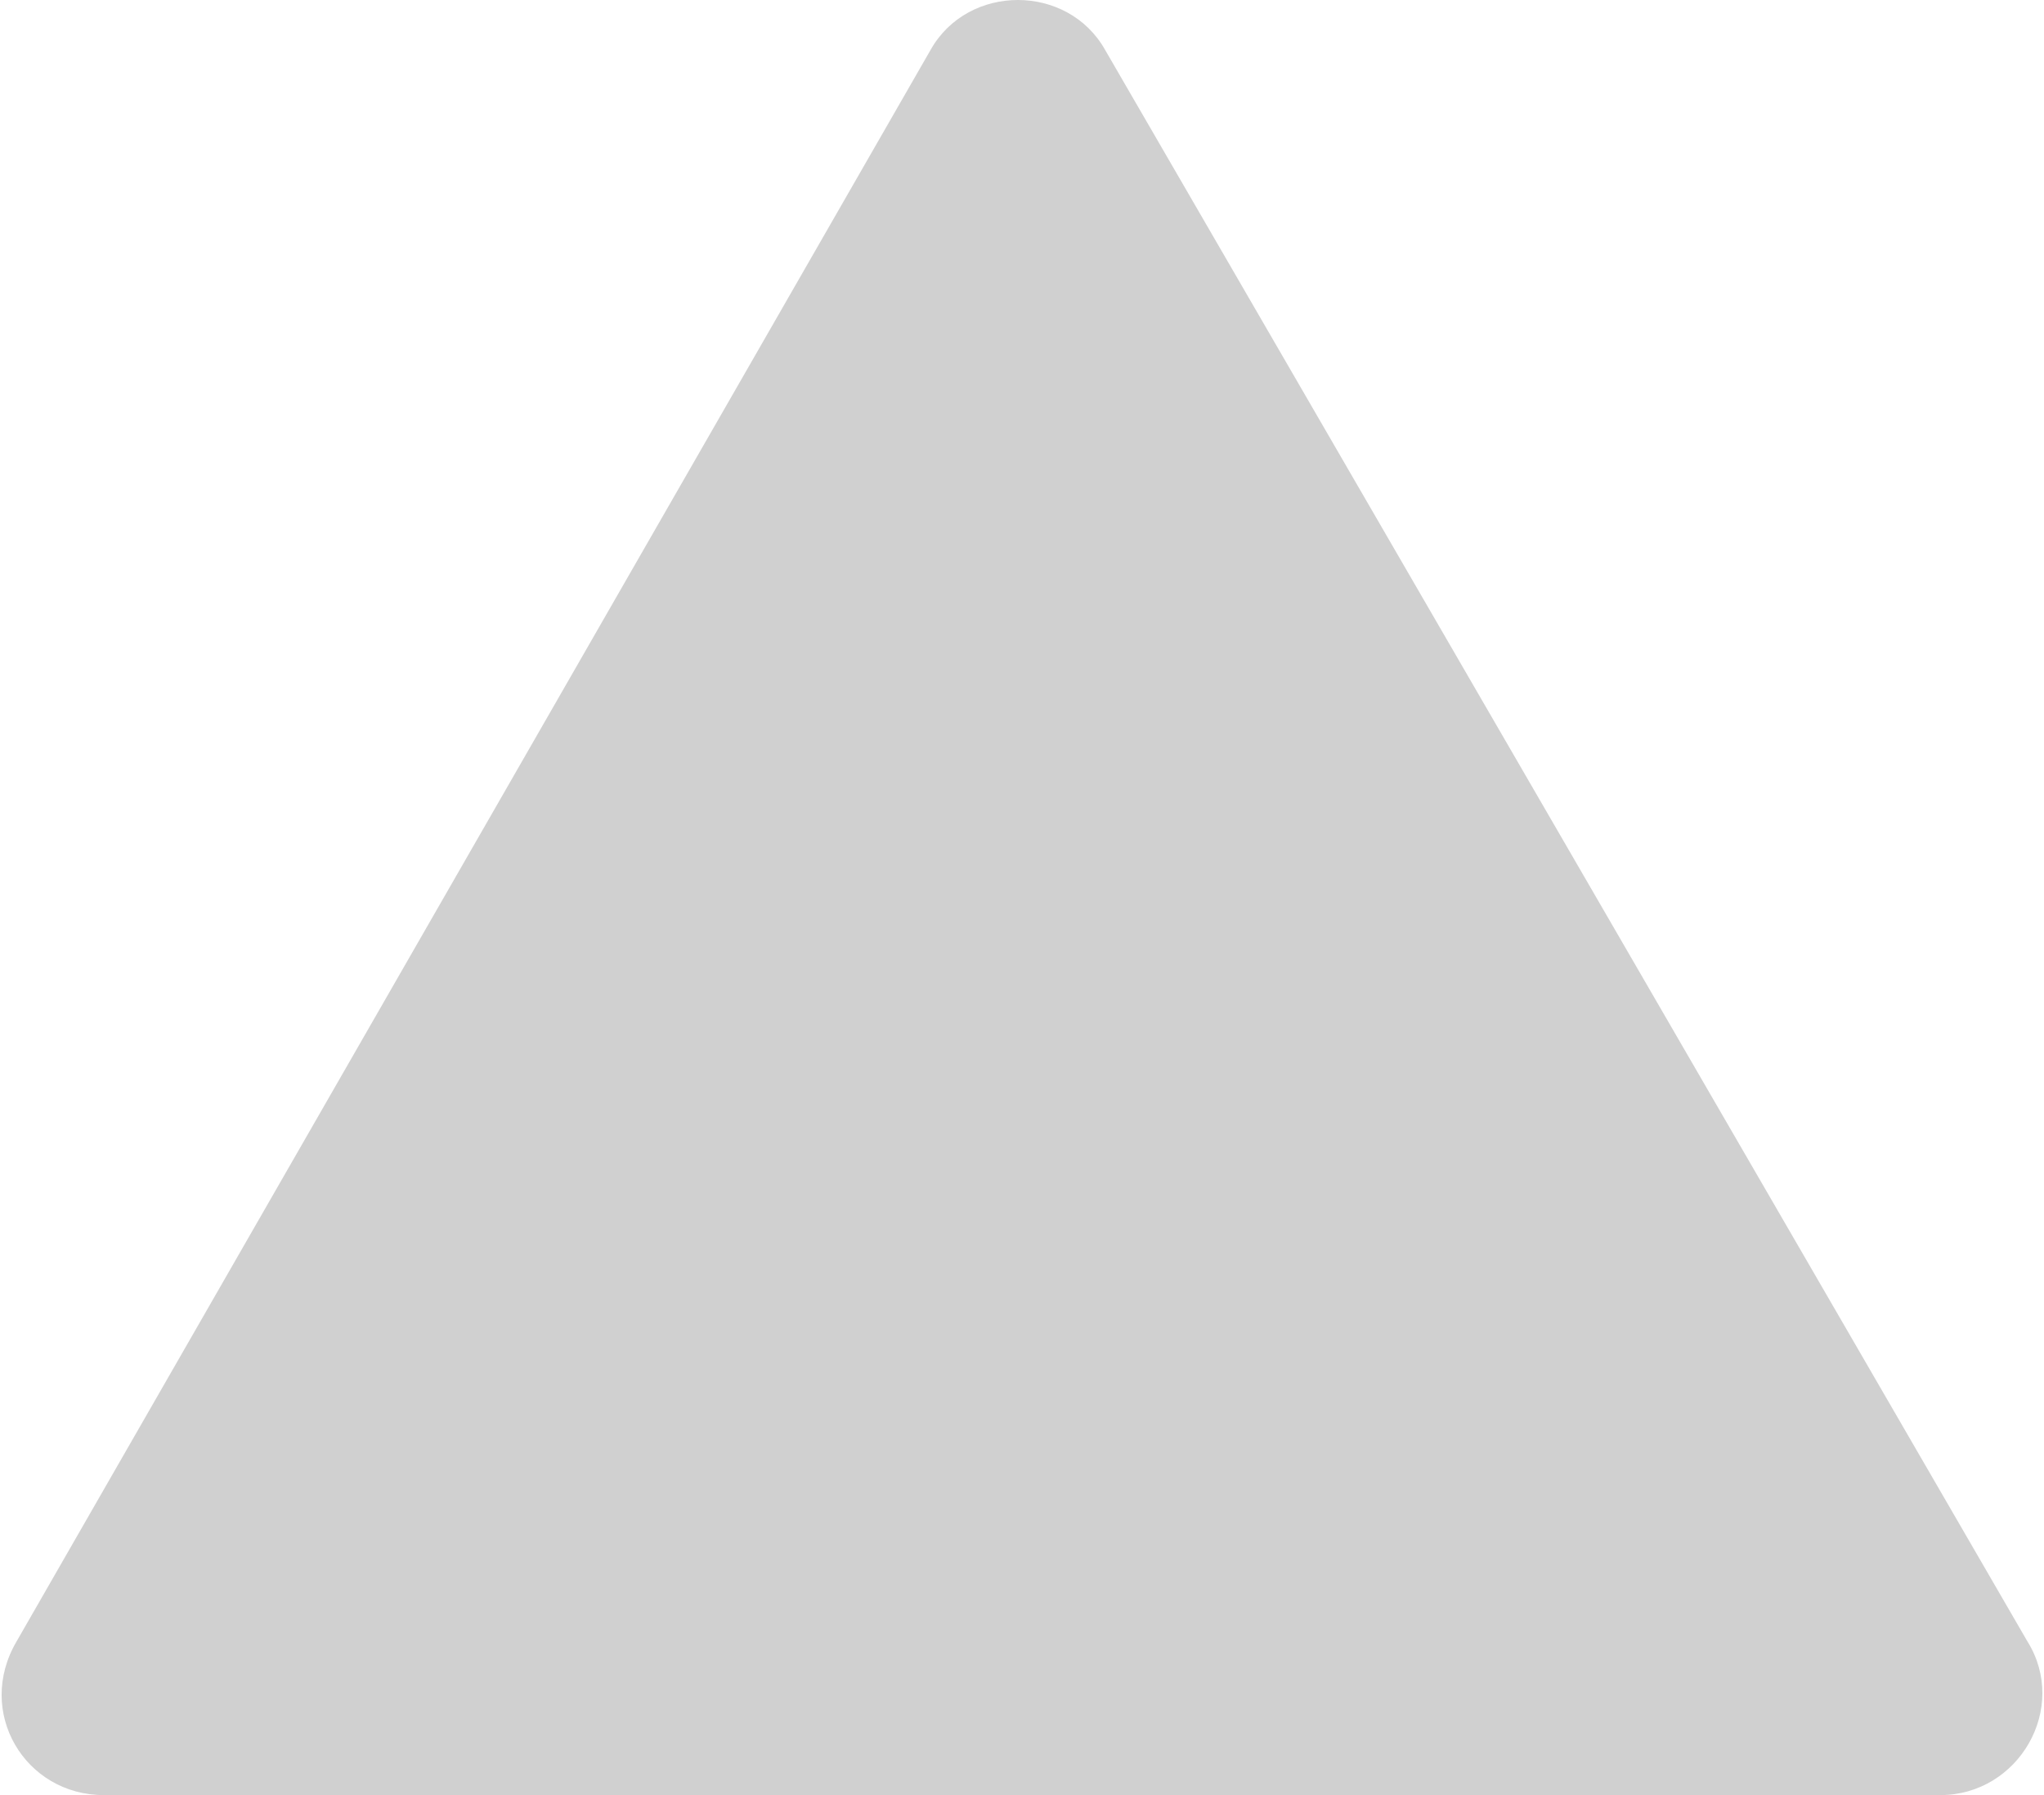 <?xml version="1.0" encoding="utf-8"?>
<!-- Generator: Adobe Illustrator 23.0.1, SVG Export Plug-In . SVG Version: 6.00 Build 0)  -->
<svg version="1.1" id="Layer_1" xmlns="http://www.w3.org/2000/svg" xmlns:xlink="http://www.w3.org/1999/xlink" x="0px" y="0px"
	 viewBox="0 0 49.2 43.2" style="enable-background:new 0 0 49.2 43.2;" xml:space="preserve">
<style type="text/css">
	.st0{fill:#D0D0D0;}
</style>
<path class="st0" d="M46.7,43.2L2.5,43.2c-1.9,0-3.1-2-2.1-3.7L22.4,1.2c0.9-1.6,3.3-1.6,4.2,0l22.2,38.3
	C49.8,41.1,48.6,43.2,46.7,43.2z"/>
</svg>
